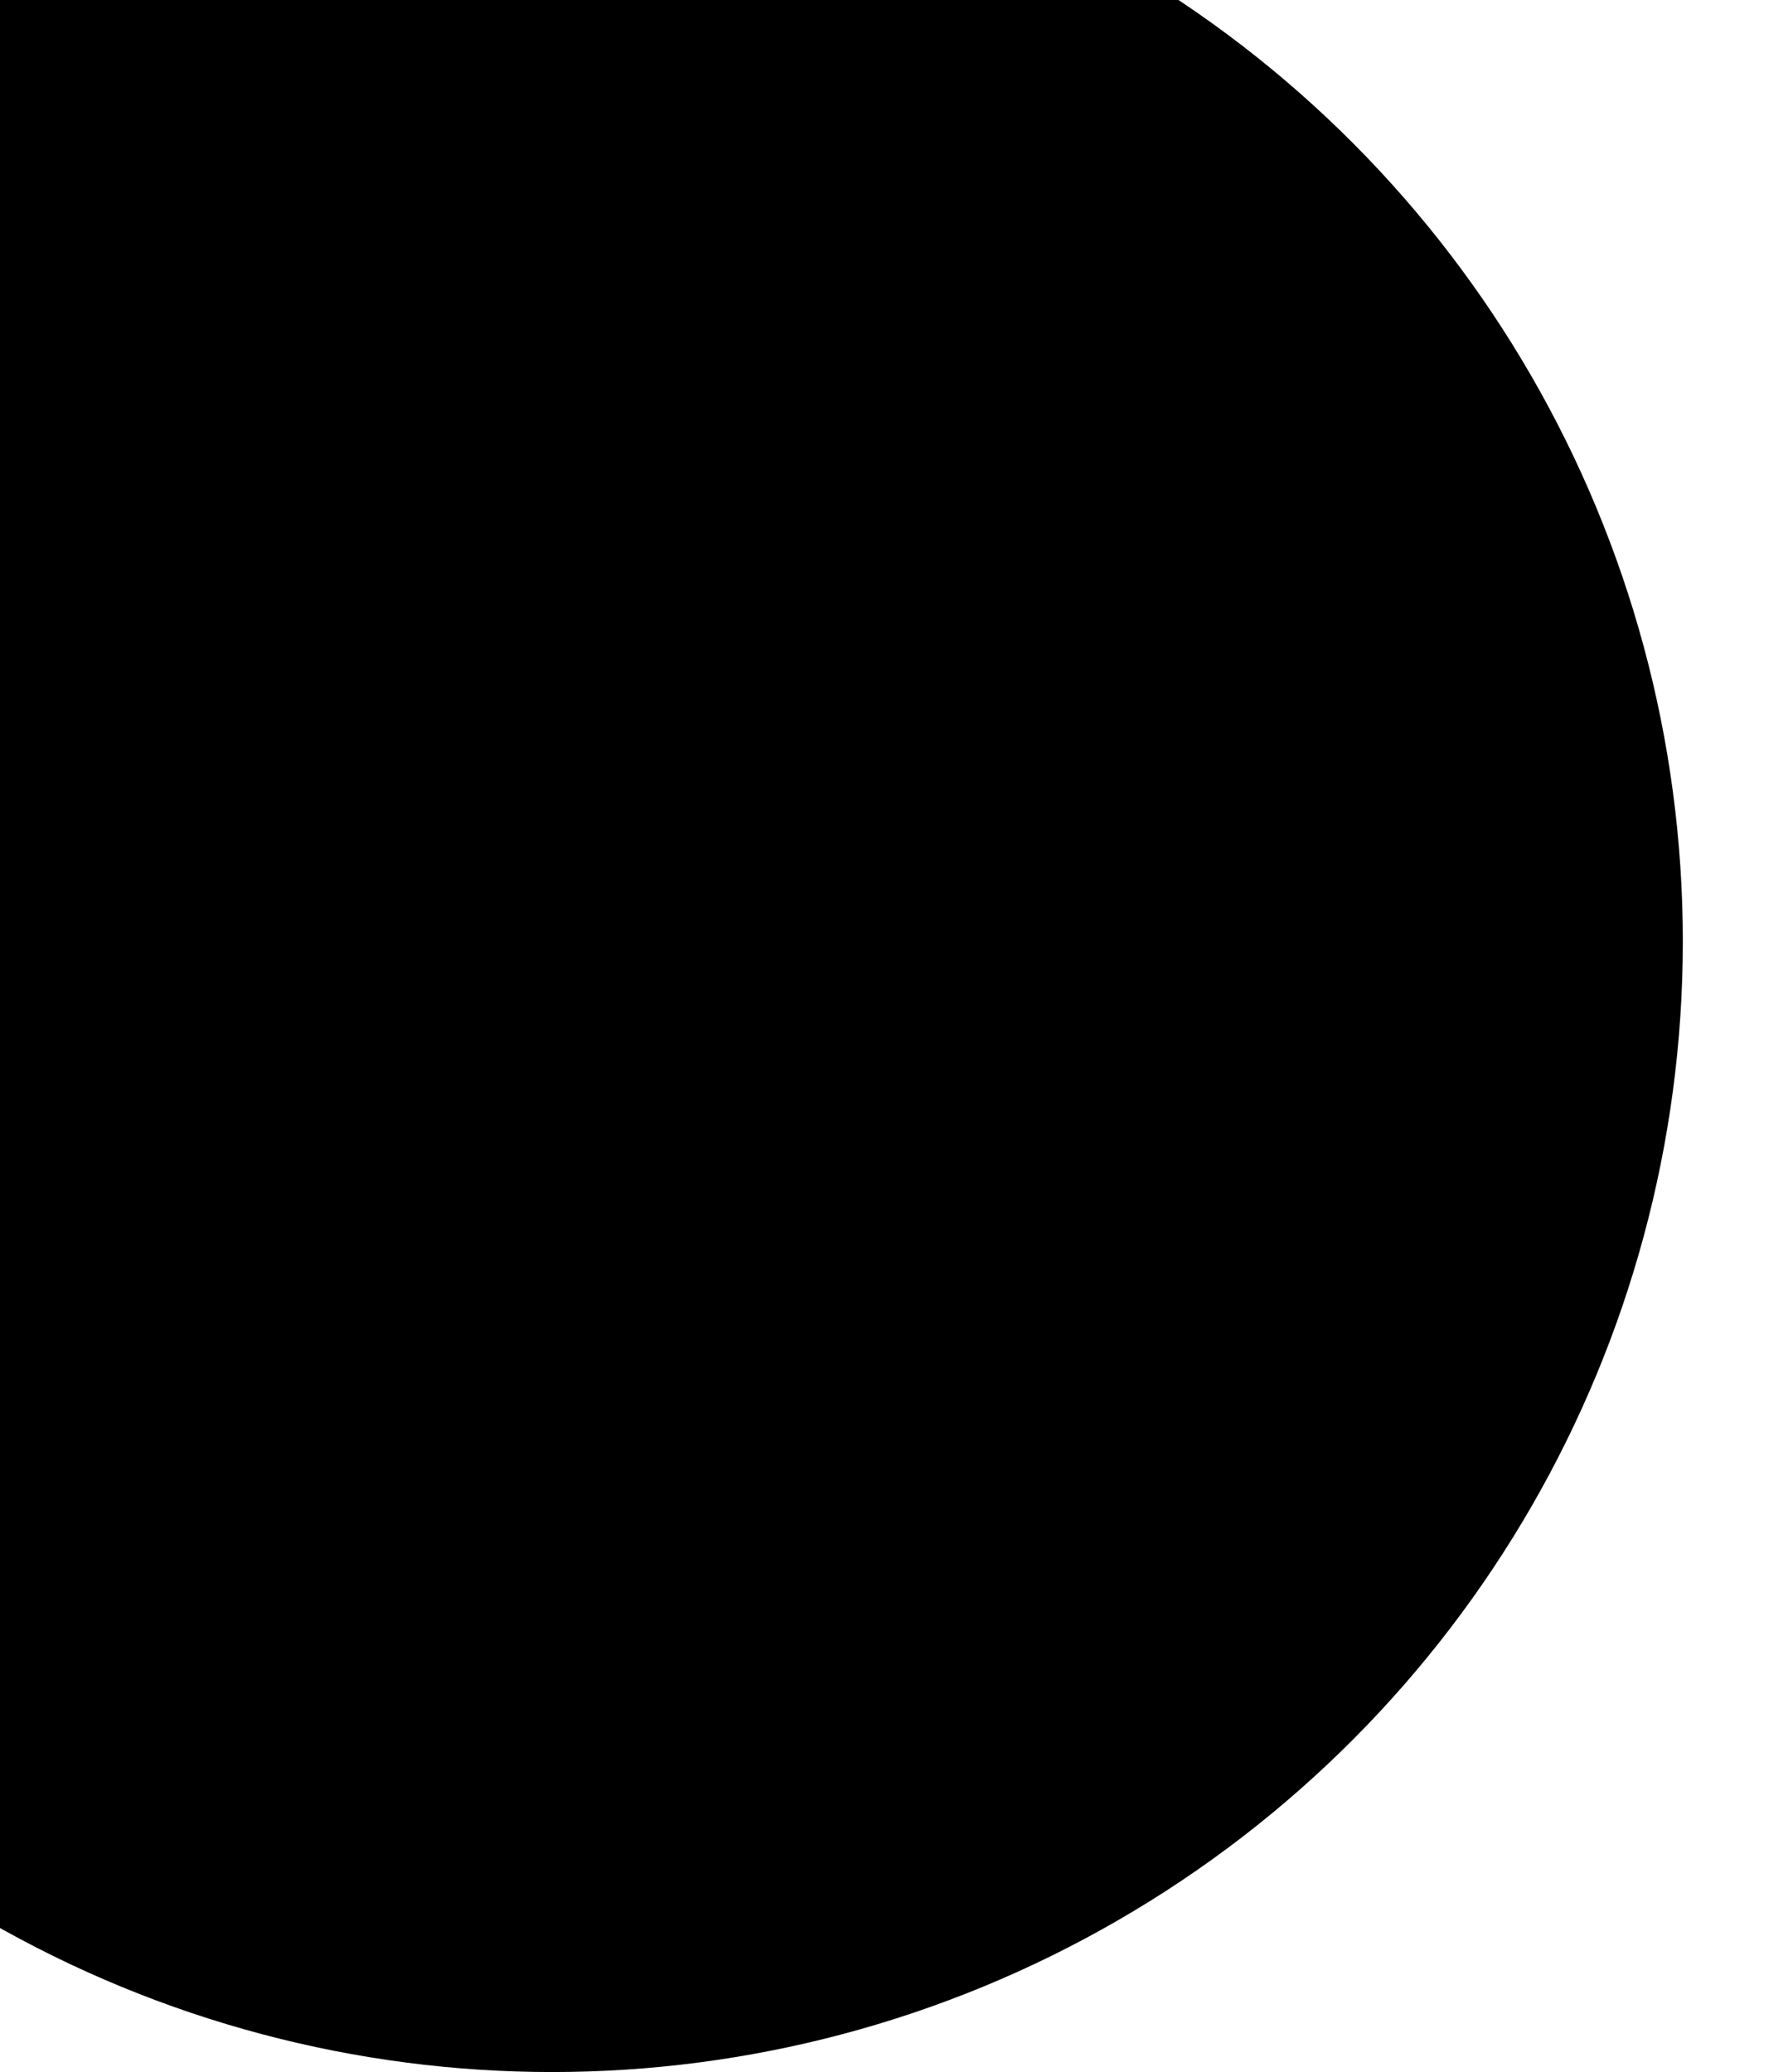 <?xml version="1.0" encoding="UTF-8" standalone="no"?>
<!-- Created with Inkscape (http://www.inkscape.org/) -->
<svg id="svg2" xmlns:rdf="http://www.w3.org/1999/02/22-rdf-syntax-ns#" xmlns="http://www.w3.org/2000/svg" viewBox="0 0 170 197" version="1.1" xmlns:cc="http://creativecommons.org/ns#" xmlns:dc="http://purl.org/dc/elements/1.1/">
 <g id="layer1" transform="translate(80 -1007.4)">
  <circle id="path4145" cx="-27.5" cy="1096.9" r="107.5"/>
  <path id="rect2995" d="m-11.475 1082.1c-15.394 2.628-29.647 3.758-45.1 3.758v7.517h15.033v52.617h-15.033v7.517h15.033 30.067 15.033v-7.517h-15.033z"/>
  <path id="path2993" d="m-26.508 1033.1c-1.284 0-2.538 0.109-3.758 0.323v14.798h-1.879v-14.373c-2.773 0.748-5.324 2.027-7.517 3.729v12.523h-1.879v-10.879c-3.798 3.744-6.151 8.902-6.151 14.593 0 11.442 9.488 20.715 21.185 20.715s21.185-9.273 21.185-20.715c0-5.697-2.346-10.861-6.151-14.608v10.893h-1.879v-12.523c-2.195-1.704-4.74-2.996-7.517-3.744v14.388h-1.879v-14.784c-1.22-0.213-2.476-0.338-3.758-0.338z"/>
 </g>
</svg>
